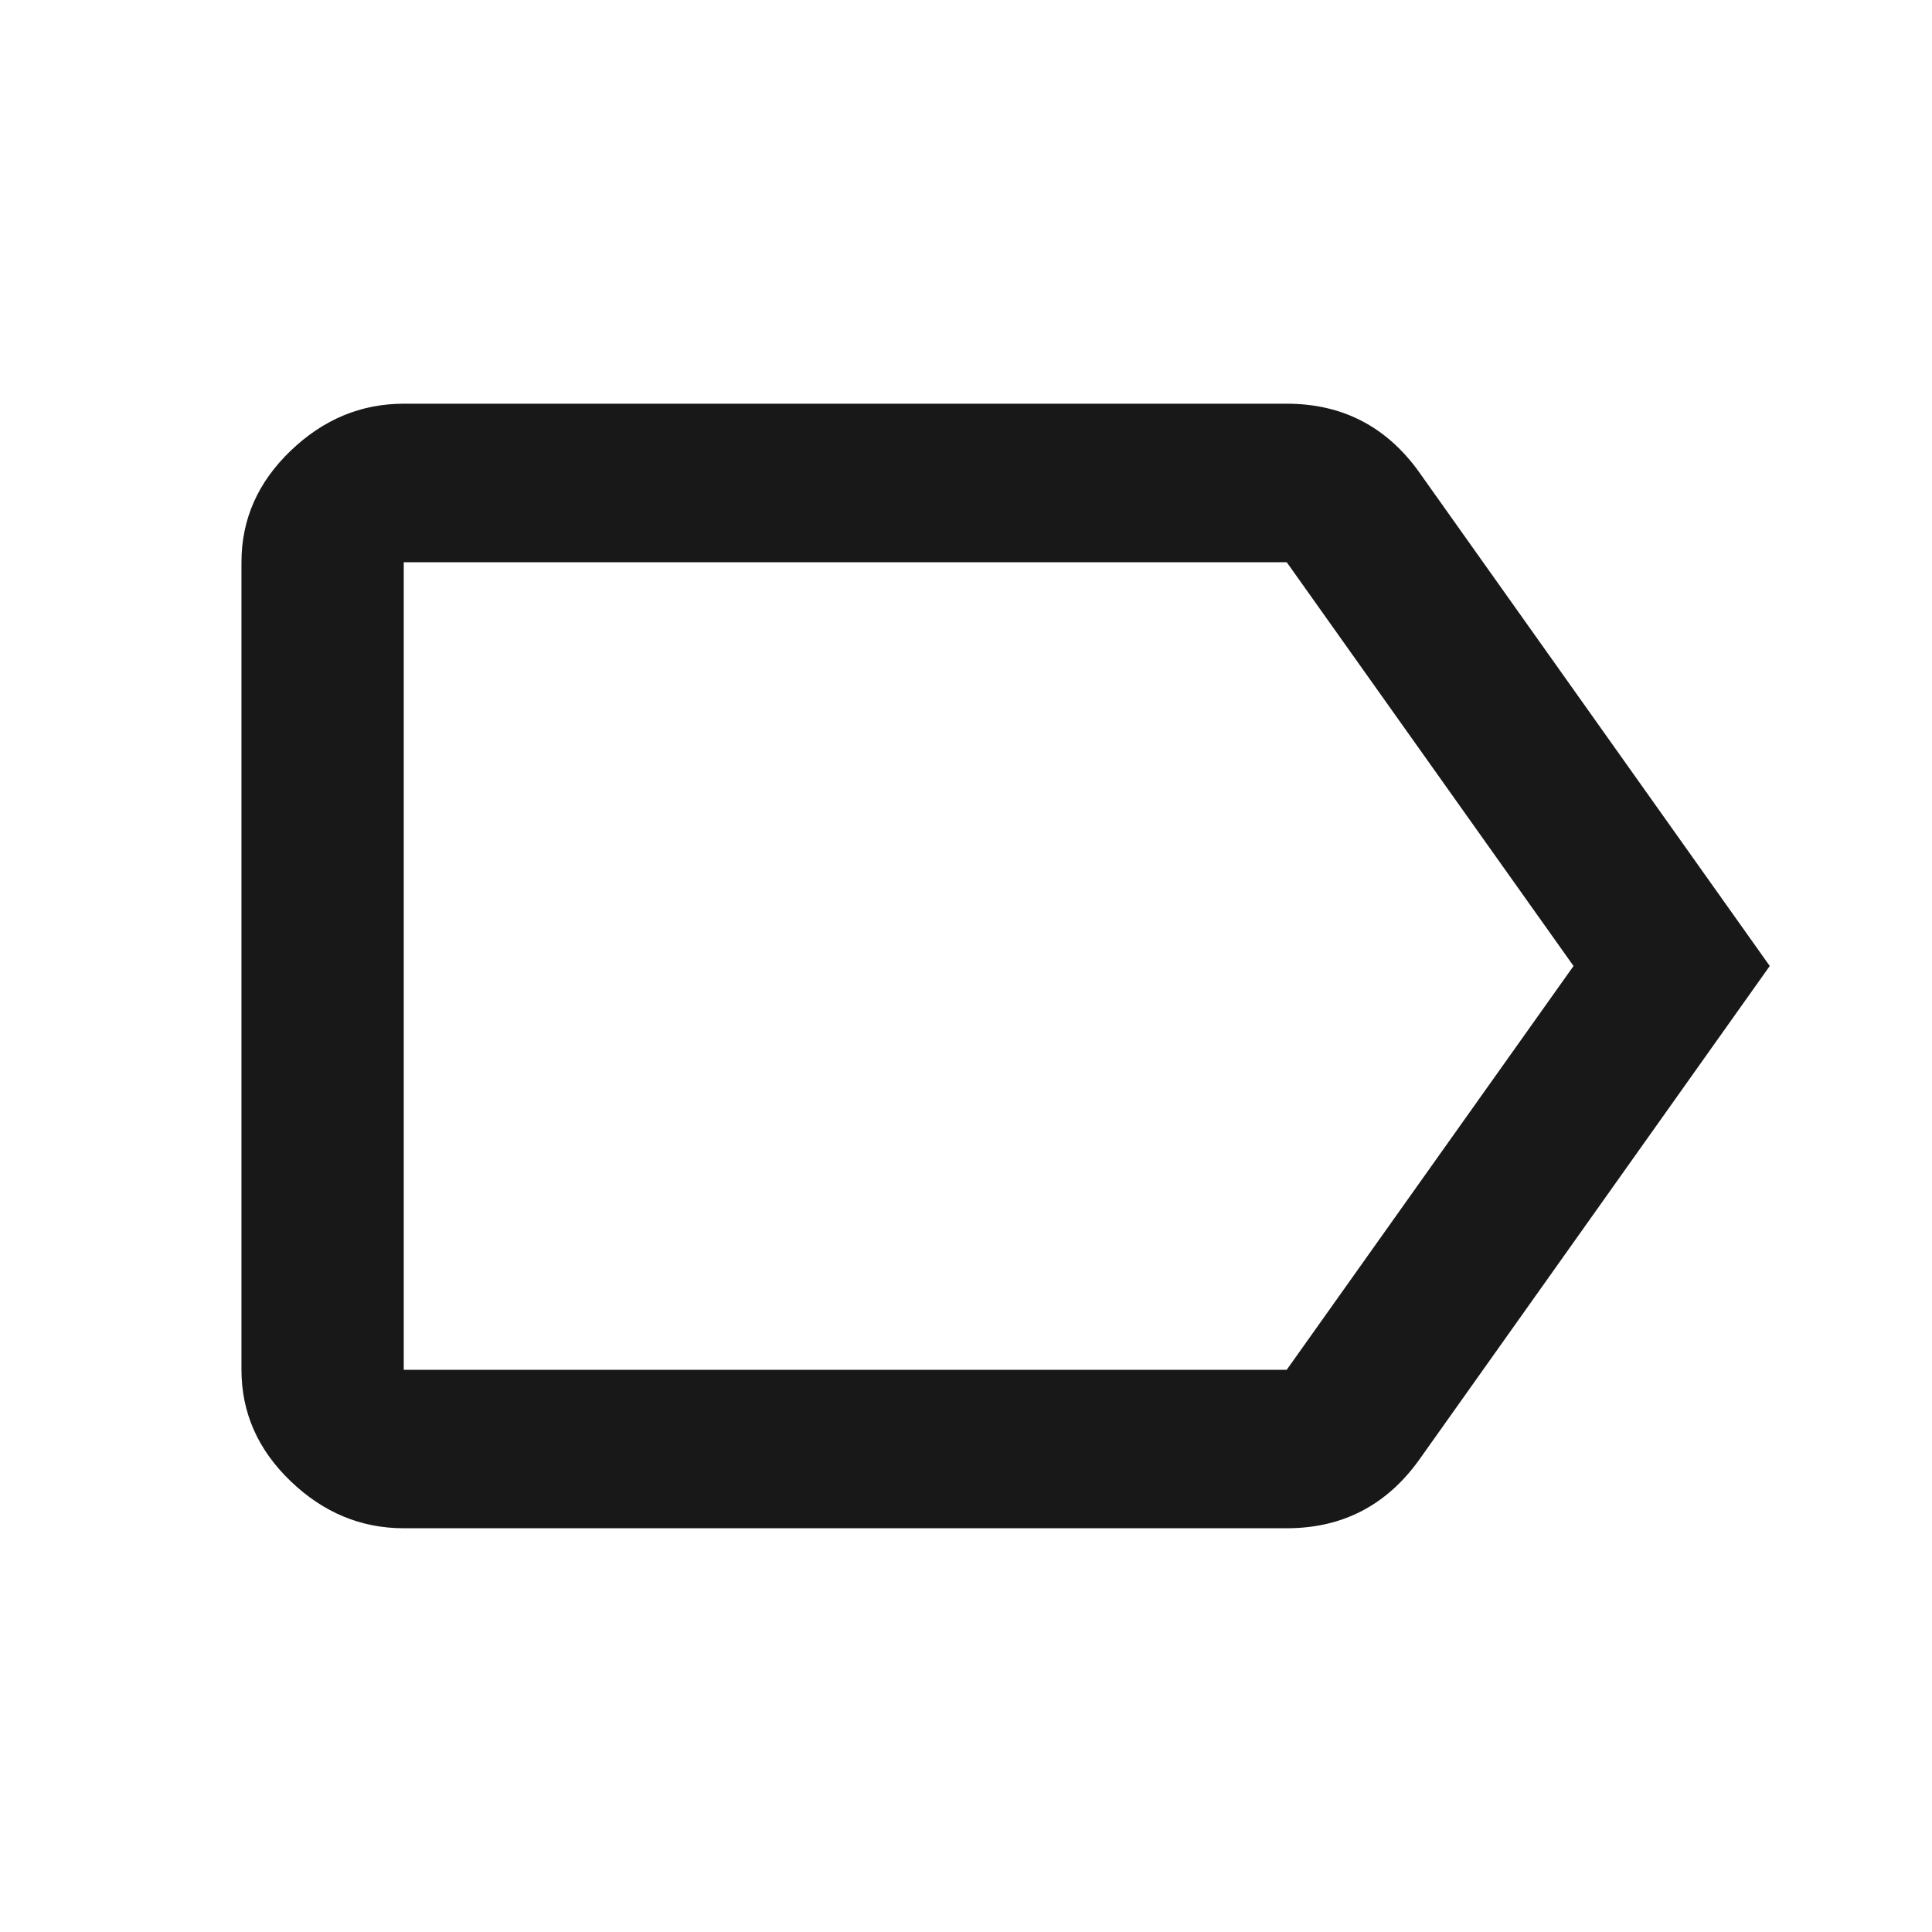 <?xml version="1.0" encoding="utf-8"?>
<!-- Generated by IcoMoon.io -->
<!DOCTYPE svg PUBLIC "-//W3C//DTD SVG 1.1//EN" "http://www.w3.org/Graphics/SVG/1.1/DTD/svg11.dtd">
<svg version="1.1" xmlns="http://www.w3.org/2000/svg" xmlns:xlink="http://www.w3.org/1999/xlink" width="48" height="48" viewBox="0 0 48 48">
<path fill="#181818" d="M31.969 34.031l7.125-10.031-7.125-10.031h-21.938v20.063h21.938zM35.25 11.719l8.719 12.281-8.719 12.281q-1.219 1.688-3.281 1.688h-21.938q-1.594 0-2.813-1.172t-1.219-2.766v-20.063q0-1.594 1.219-2.766t2.813-1.172h21.938q2.063 0 3.281 1.688z"></path>
</svg>
